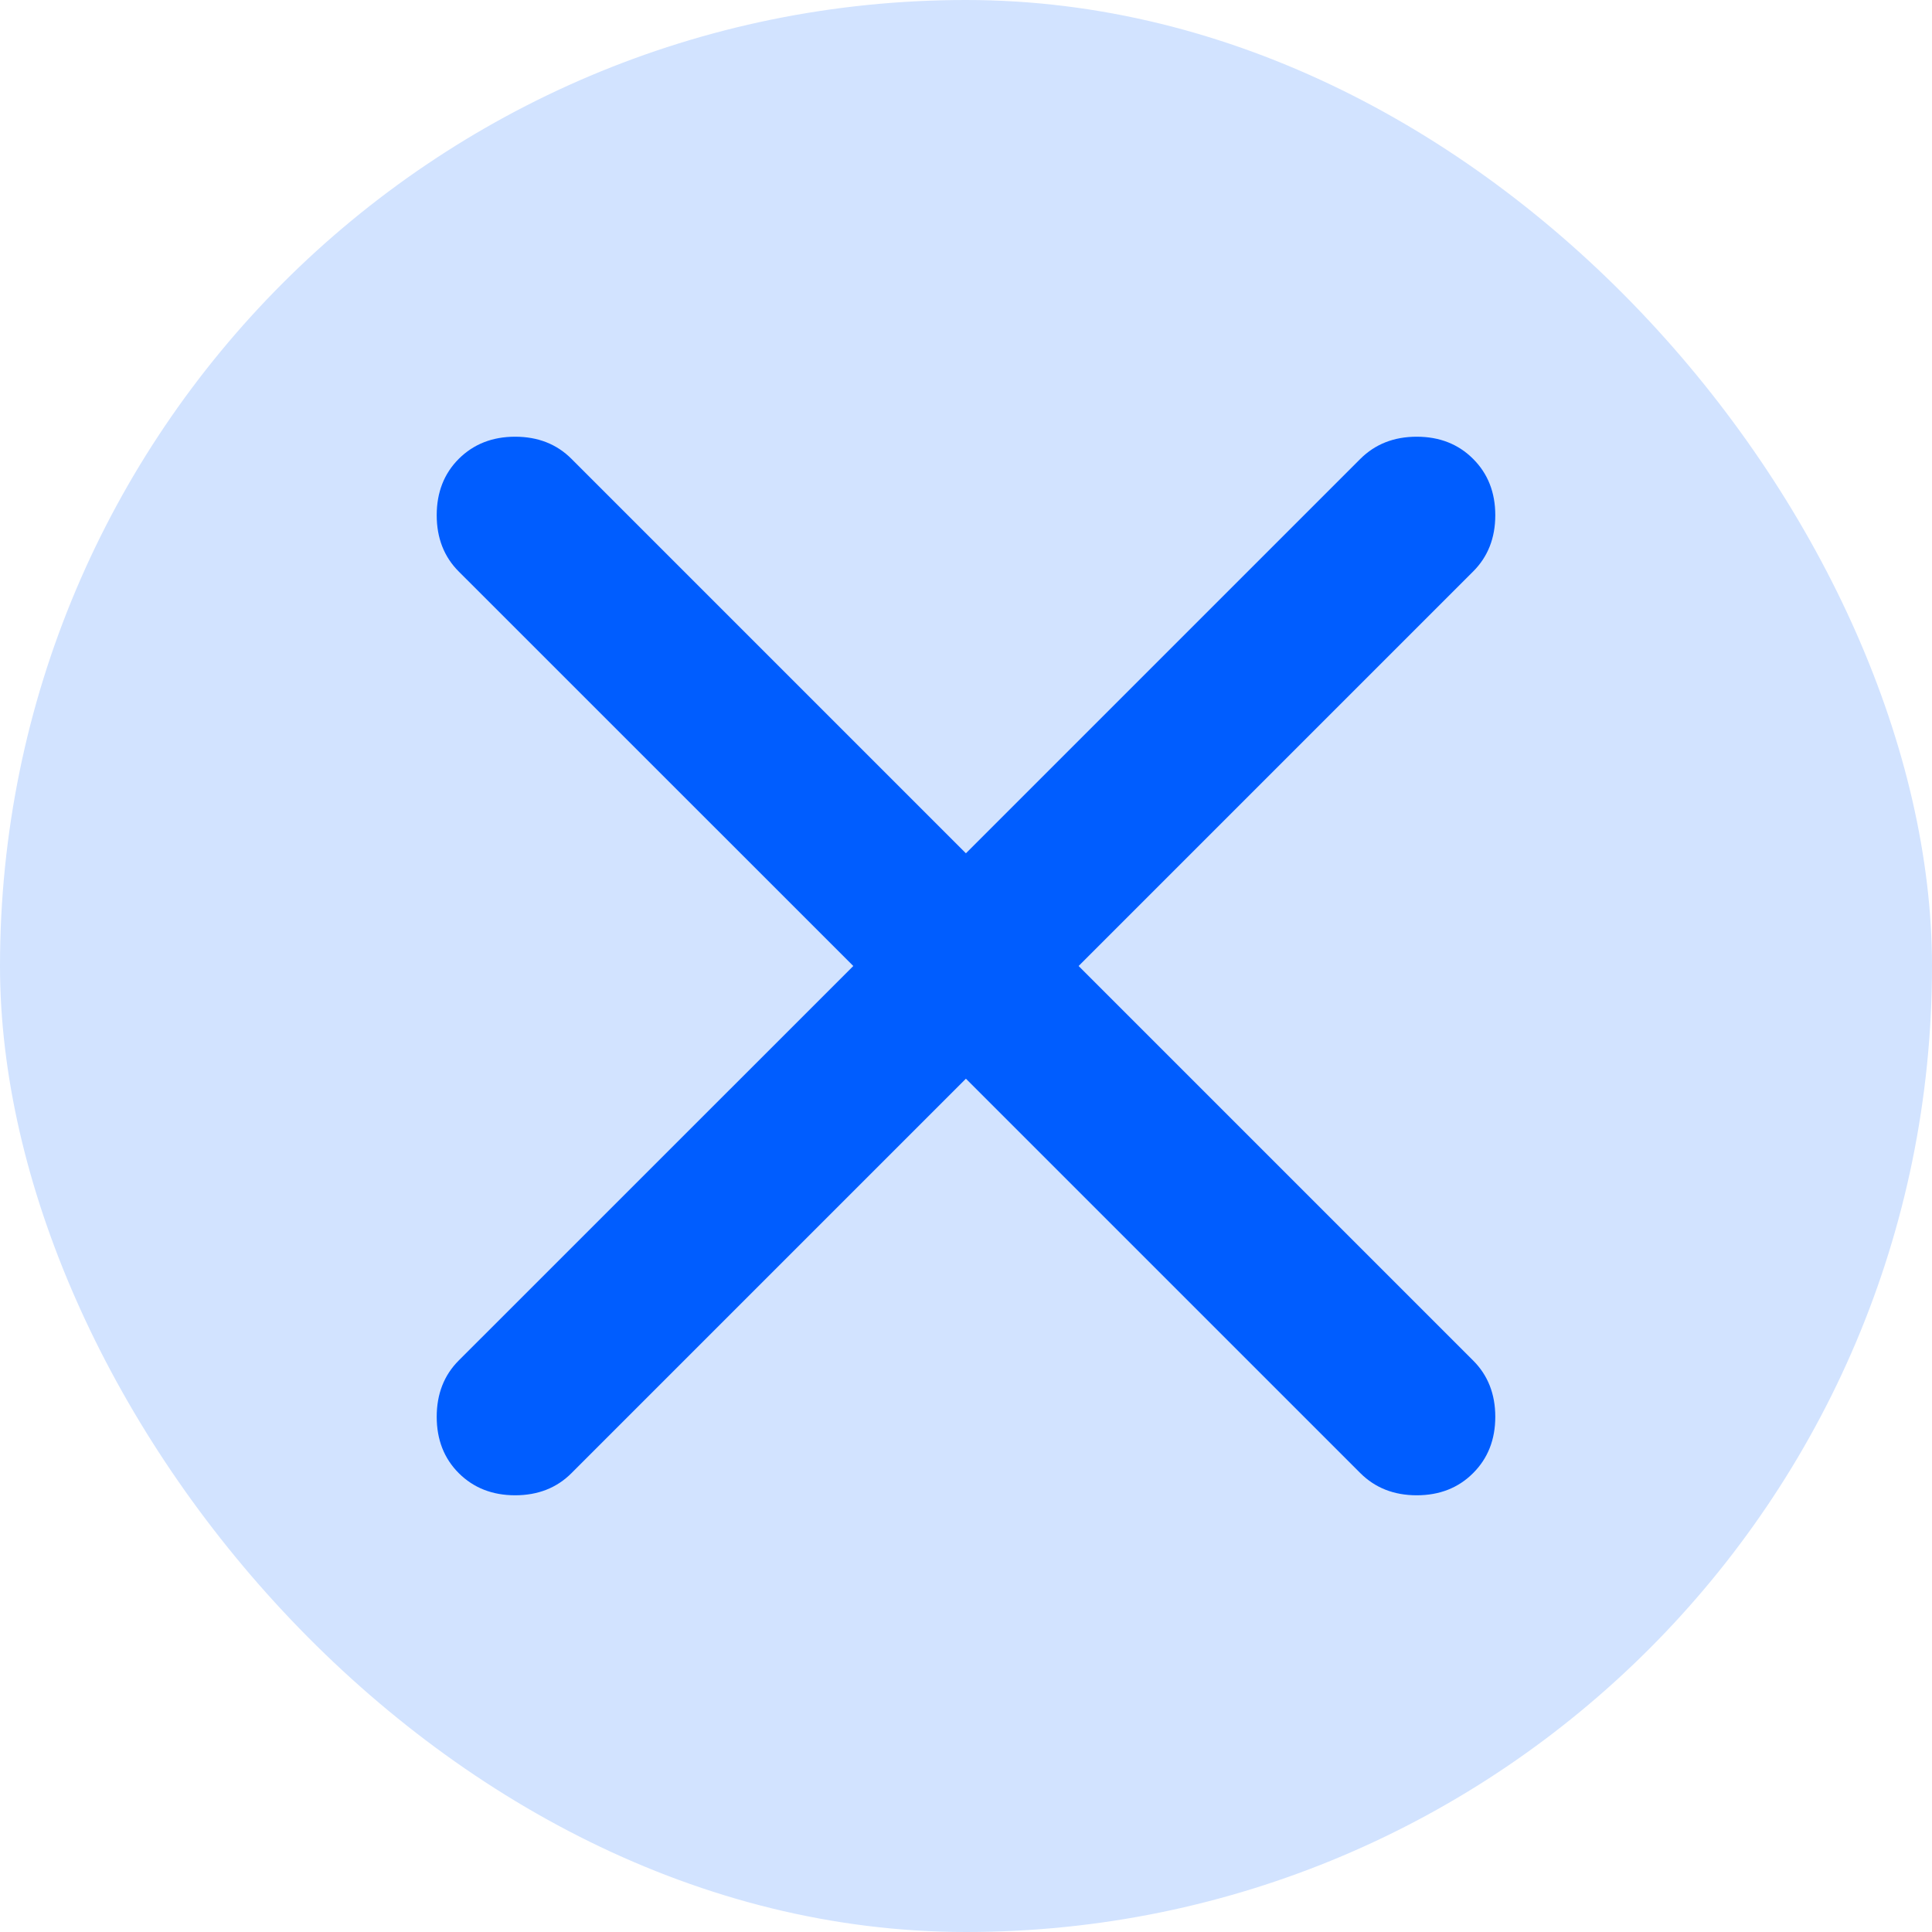 <svg width="24" height="24" viewBox="0 0 24 24" fill="none" xmlns="http://www.w3.org/2000/svg">
<rect x="-0" width="24" height="24" rx="12" fill="#D2E3FF"/>
<mask id="mask0_19448_11092" style="mask-type:alpha" maskUnits="userSpaceOnUse" x="-1" y="0" width="25" height="24">
<rect x="-0" width="24" height="24" fill="#D9D9D9"/>
</mask>
<g mask="url(#mask0_19448_11092)">
<path d="M11.999 13.4L7.099 18.3C6.916 18.483 6.683 18.575 6.399 18.575C6.116 18.575 5.883 18.483 5.699 18.3C5.516 18.117 5.425 17.883 5.425 17.6C5.425 17.317 5.516 17.083 5.699 16.9L10.6 12L5.699 7.1C5.516 6.917 5.425 6.683 5.425 6.4C5.425 6.117 5.516 5.883 5.699 5.7C5.883 5.517 6.116 5.425 6.399 5.425C6.683 5.425 6.916 5.517 7.099 5.7L11.999 10.6L16.899 5.7C17.083 5.517 17.316 5.425 17.599 5.425C17.883 5.425 18.116 5.517 18.299 5.7C18.483 5.883 18.575 6.117 18.575 6.4C18.575 6.683 18.483 6.917 18.299 7.1L13.399 12L18.299 16.9C18.483 17.083 18.575 17.317 18.575 17.6C18.575 17.883 18.483 18.117 18.299 18.3C18.116 18.483 17.883 18.575 17.599 18.575C17.316 18.575 17.083 18.483 16.899 18.3L11.999 13.4Z" fill="#005DFF"/>
</g>
</svg>
